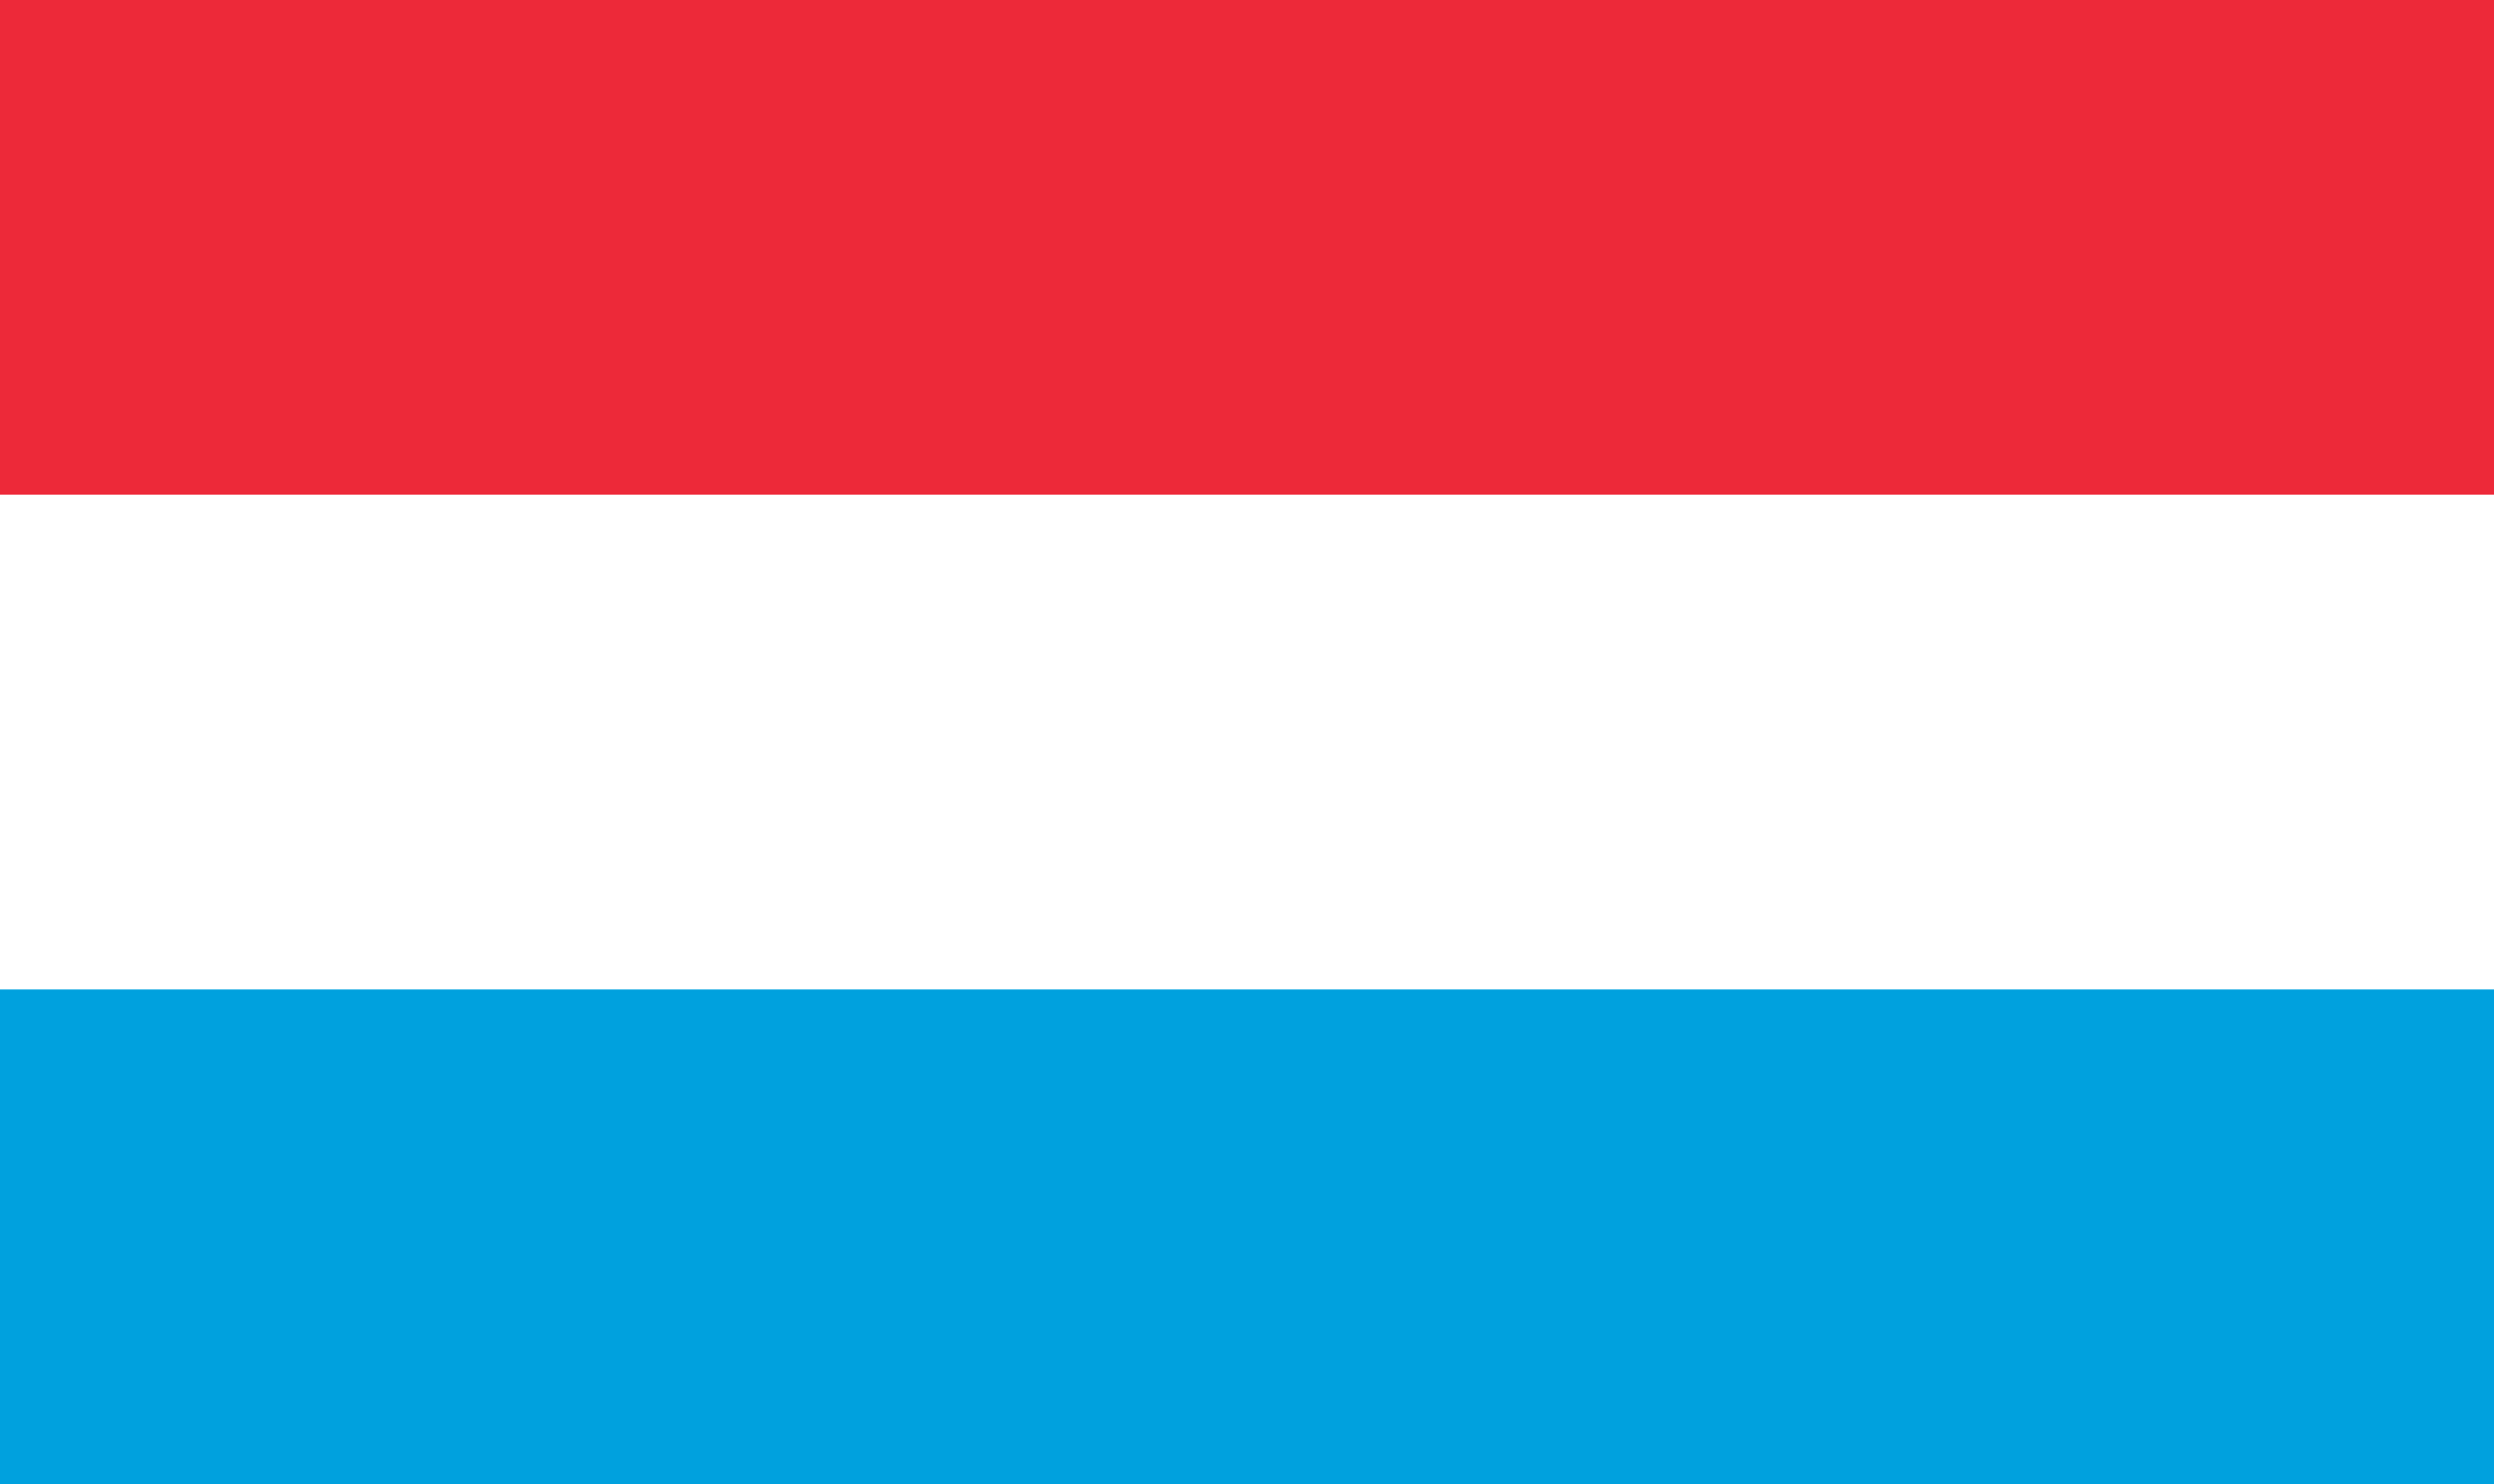 <?xml version="1.0" encoding="UTF-8"?>
<svg xmlns="http://www.w3.org/2000/svg" xmlns:xlink="http://www.w3.org/1999/xlink" width="42pt" height="25pt" viewBox="0 0 42 25" version="1.1">
<rect x="0" y="0" width="42" height="25" fill="#333333" stroke="none"/>
<g id="surface1">
<path style=" stroke:none;fill-rule:nonzero;fill:rgb(0%,63.137%,87.059%);fill-opacity:1;" d="M 0 12.5 L 42 12.5 L 42 25 L 0 25 Z M 0 12.5 "/>
<path style=" stroke:none;fill-rule:nonzero;fill:rgb(92.941%,16.078%,22.353%);fill-opacity:1;" d="M 0 0 L 42 0 L 42 12.5 L 0 12.5 Z M 0 0 "/>
<path style=" stroke:none;fill-rule:nonzero;fill:rgb(100%,100%,100%);fill-opacity:1;" d="M 0 8.332 L 42 8.332 L 42 16.668 L 0 16.668 Z M 0 8.332 "/>
</g>
</svg>

